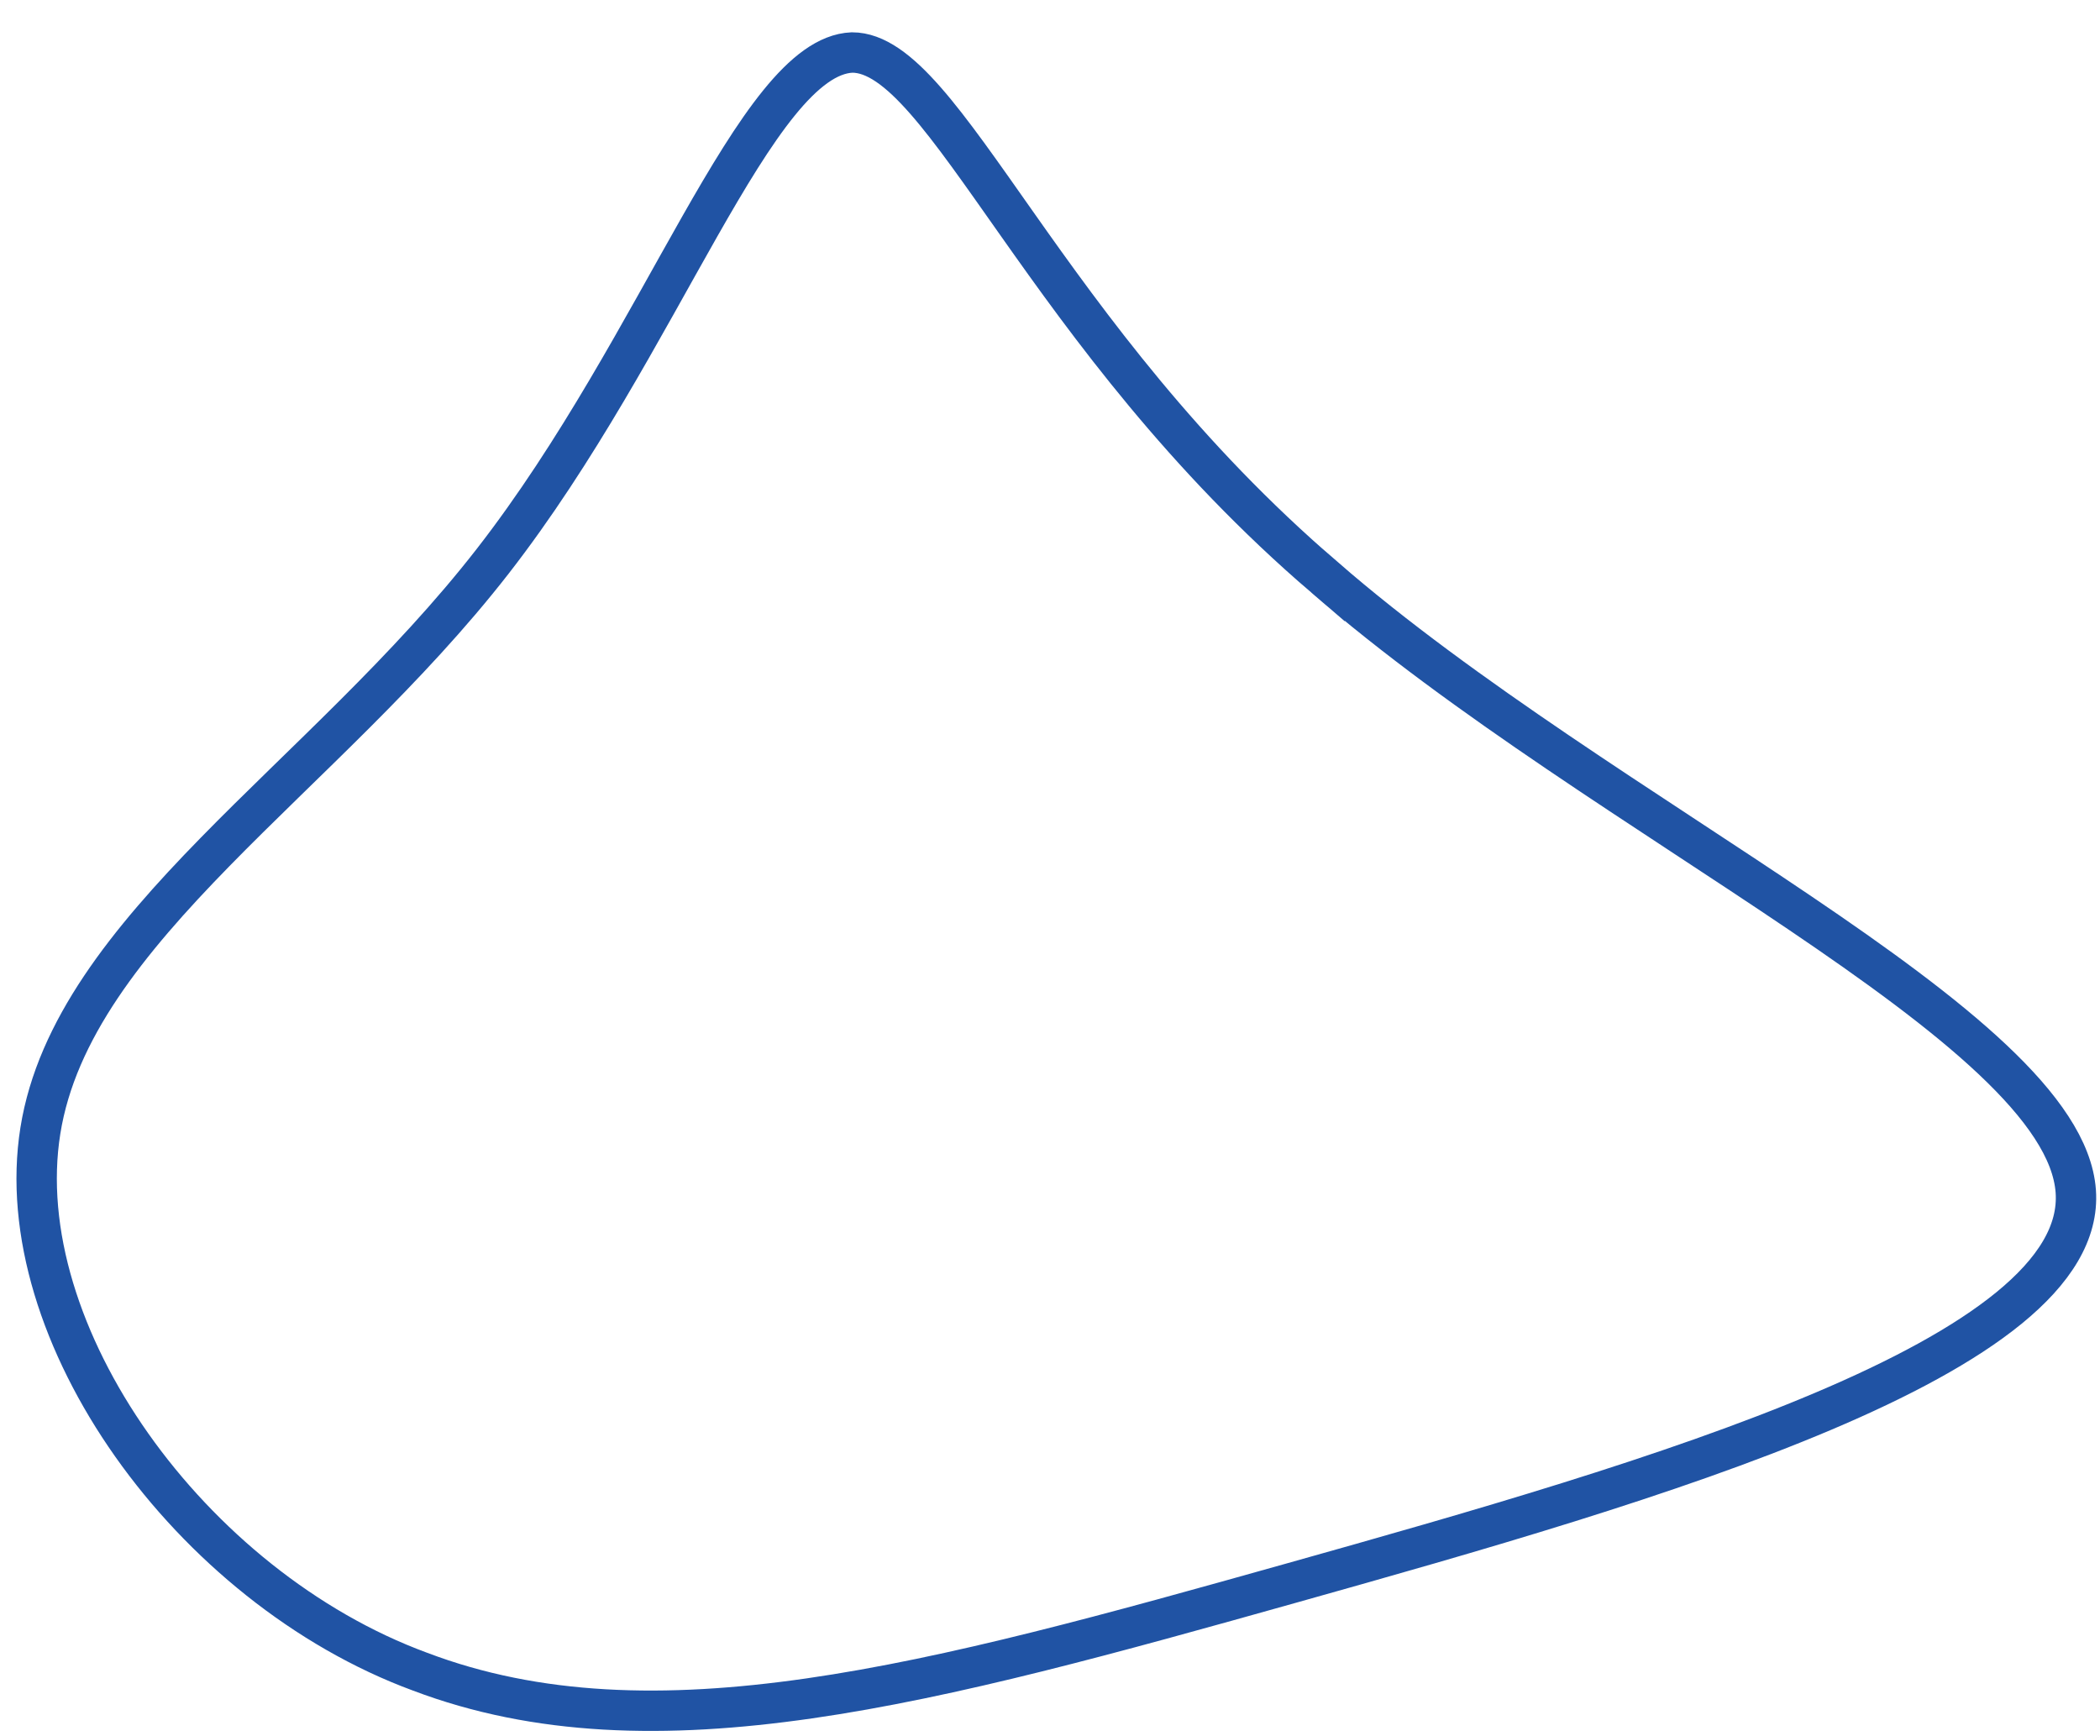 <svg version="1.2" xmlns="http://www.w3.org/2000/svg" viewBox="0 0 52 43" width="52" height="43"><defs><linearGradient id="P" gradientUnits="userSpaceOnUse"/><linearGradient id="g1" x1=".9" y1="42.4" x2="51.4" y2="1.3" href="#P"><stop stop-color="#2053a4"/><stop offset="1" stop-color="#2053a4"/></linearGradient></defs><style>.a{fill:none;stroke:url(#g1)}</style><path class="a" d="m32.8 14.3c6.9 6 18.3 11.1 18.6 15.2 0.3 4.1-10.5 7.2-19.4 9.7-8.9 2.5-15.8 4.4-21.6 2.2-5.7-2.1-10.2-8.4-9.4-13.4 0.8-5 7-8.7 11.2-14.1 4.2-5.4 6.5-12.5 8.9-12.6 2.3 0 4.7 7 11.7 13z"/></svg>